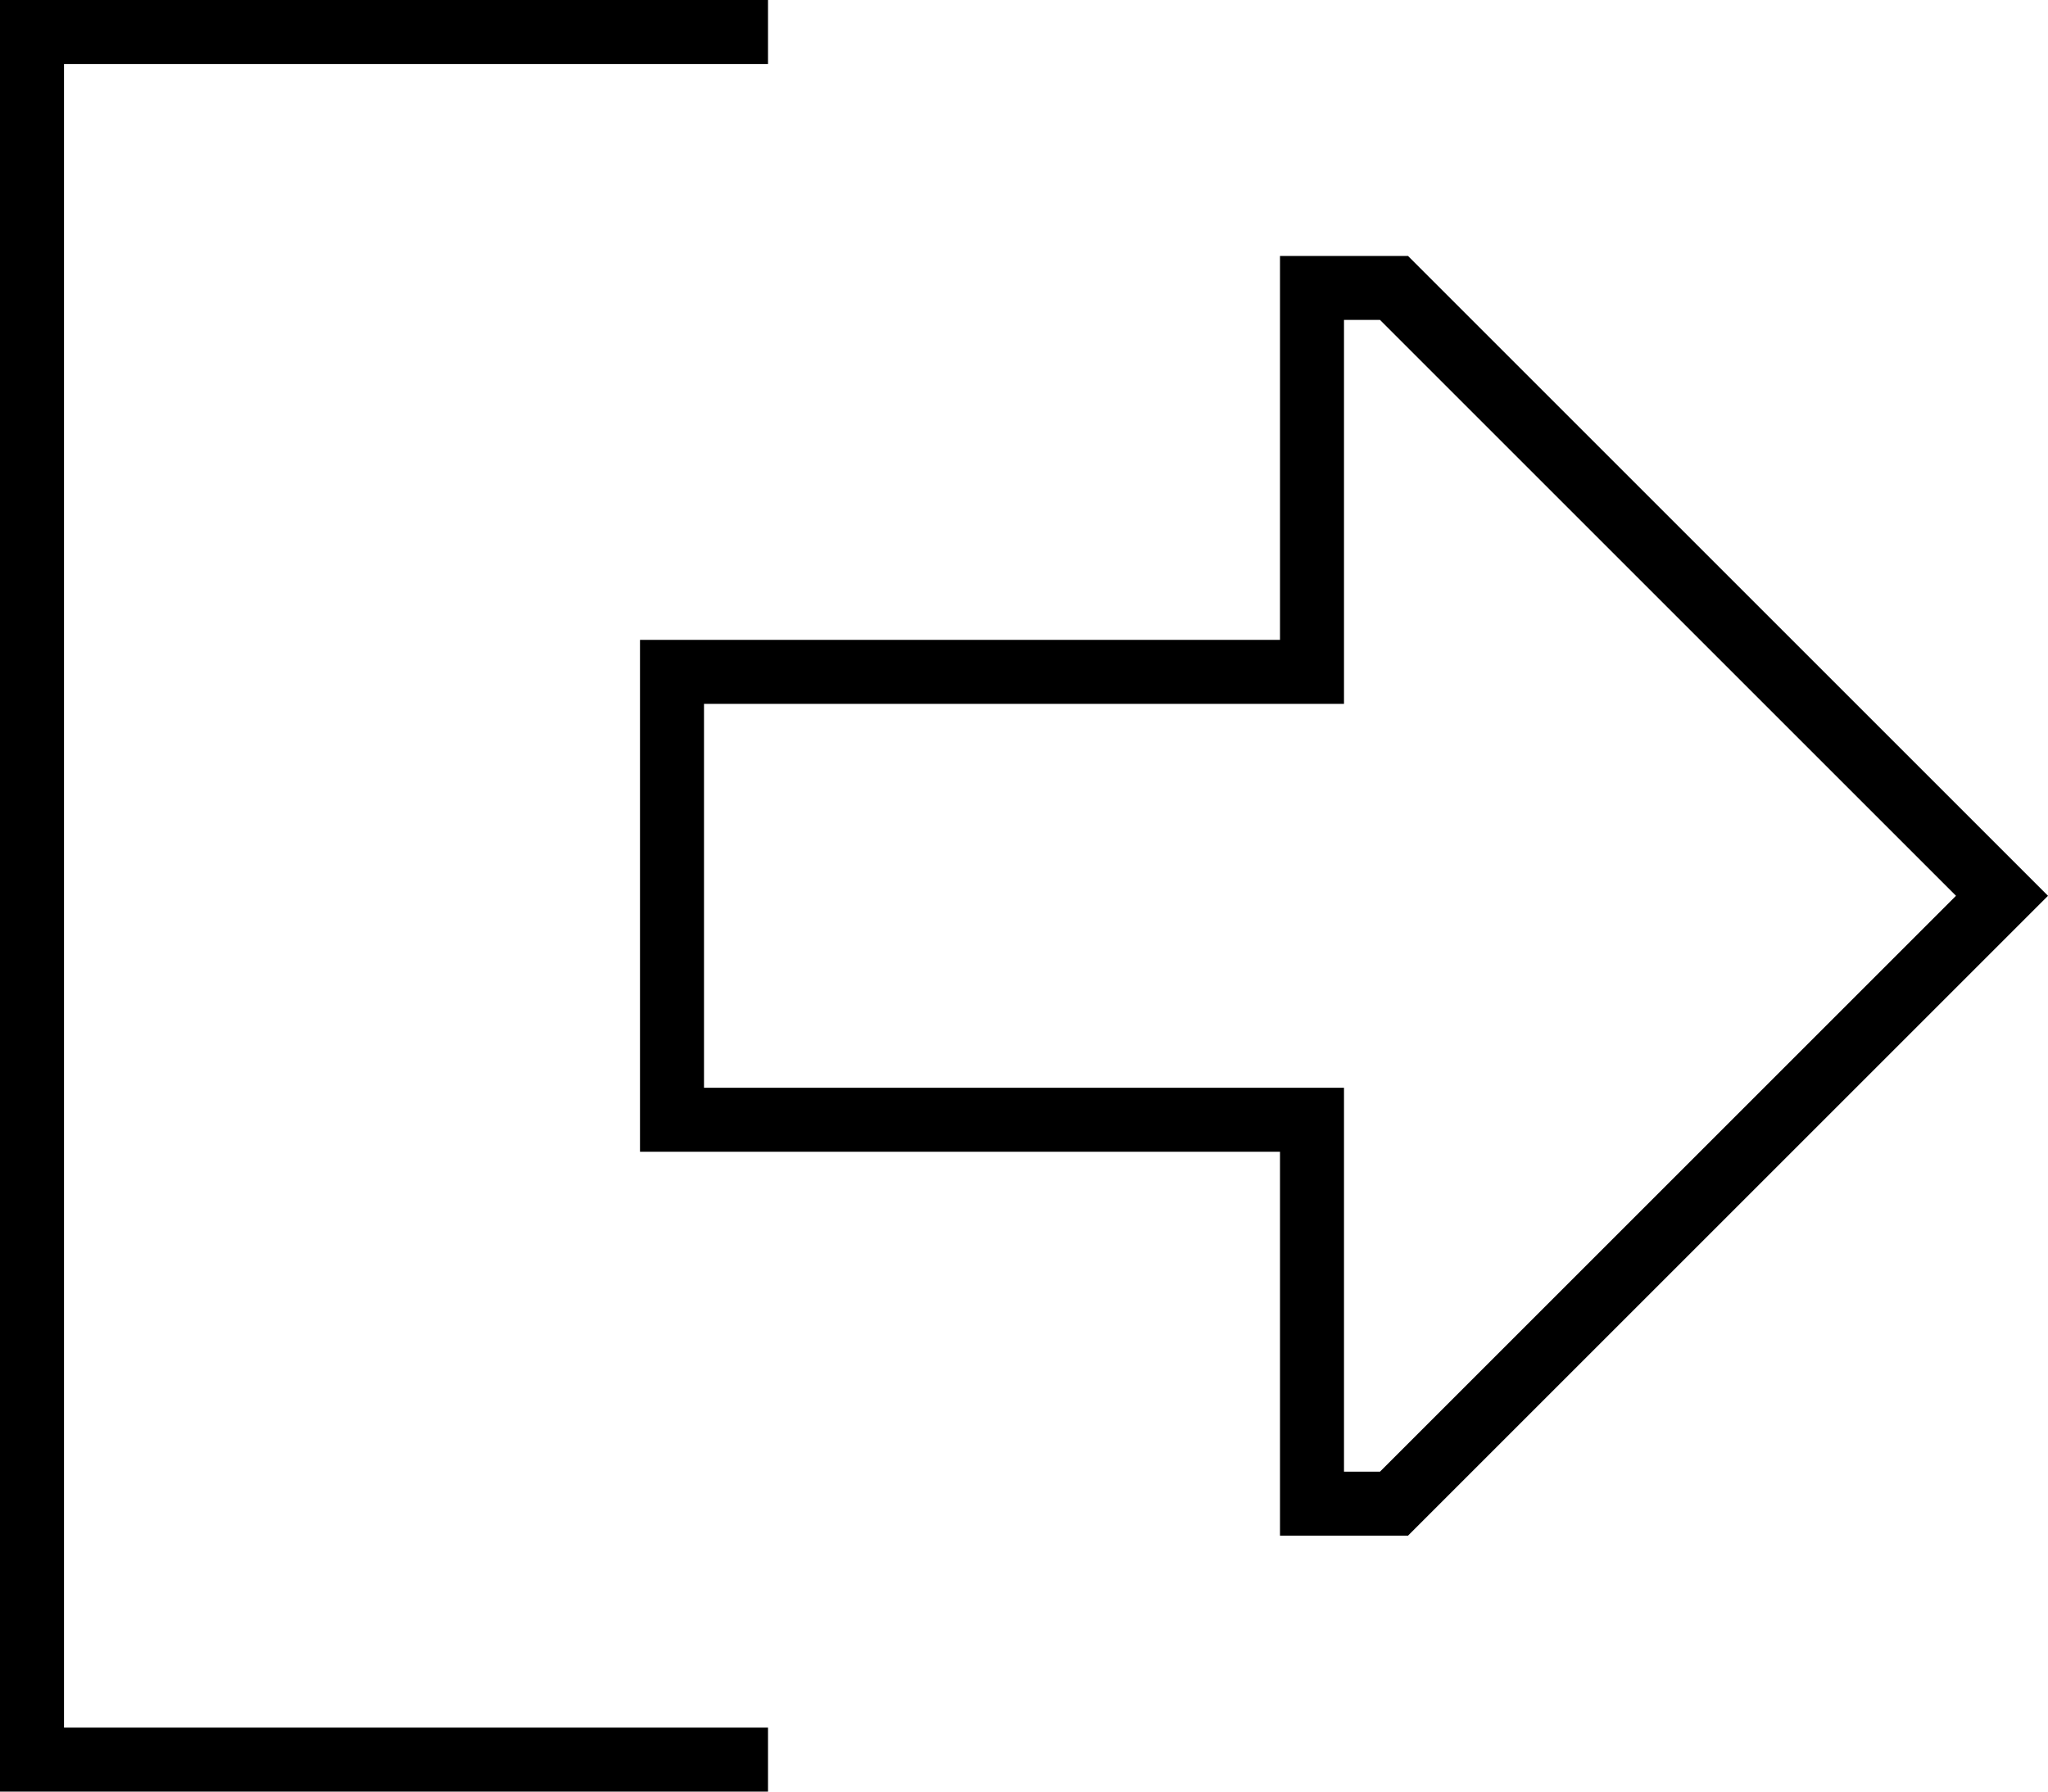 <svg xmlns="http://www.w3.org/2000/svg" viewBox="0 0 512 448">
  <path d="M 320 160 L 320 144 L 320 160 L 320 144 L 320 80 L 320 80 L 320 64 L 320 64 L 336 64 L 352 64 L 501 213 L 501 213 L 512 224 L 512 224 L 501 235 L 501 235 L 352 384 L 352 384 L 336 384 L 320 384 L 320 368 L 320 368 L 320 304 L 320 304 L 320 288 L 320 288 L 304 288 L 160 288 L 160 272 L 160 272 L 160 176 L 160 176 L 160 160 L 160 160 L 176 160 L 320 160 Z M 336 160 L 336 176 L 336 160 L 336 176 L 320 176 L 176 176 L 176 272 L 176 272 L 320 272 L 336 272 L 336 288 L 336 288 L 336 368 L 336 368 L 345 368 L 345 368 L 489 224 L 489 224 L 345 80 L 345 80 L 336 80 L 336 80 L 336 160 L 336 160 Z M 184 16 L 16 16 L 184 16 L 16 16 L 16 432 L 16 432 L 184 432 L 192 432 L 192 448 L 192 448 L 184 448 L 0 448 L 0 440 L 0 440 L 0 8 L 0 8 L 0 0 L 0 0 L 8 0 L 192 0 L 192 16 L 192 16 L 184 16 L 184 16 Z" />
</svg>